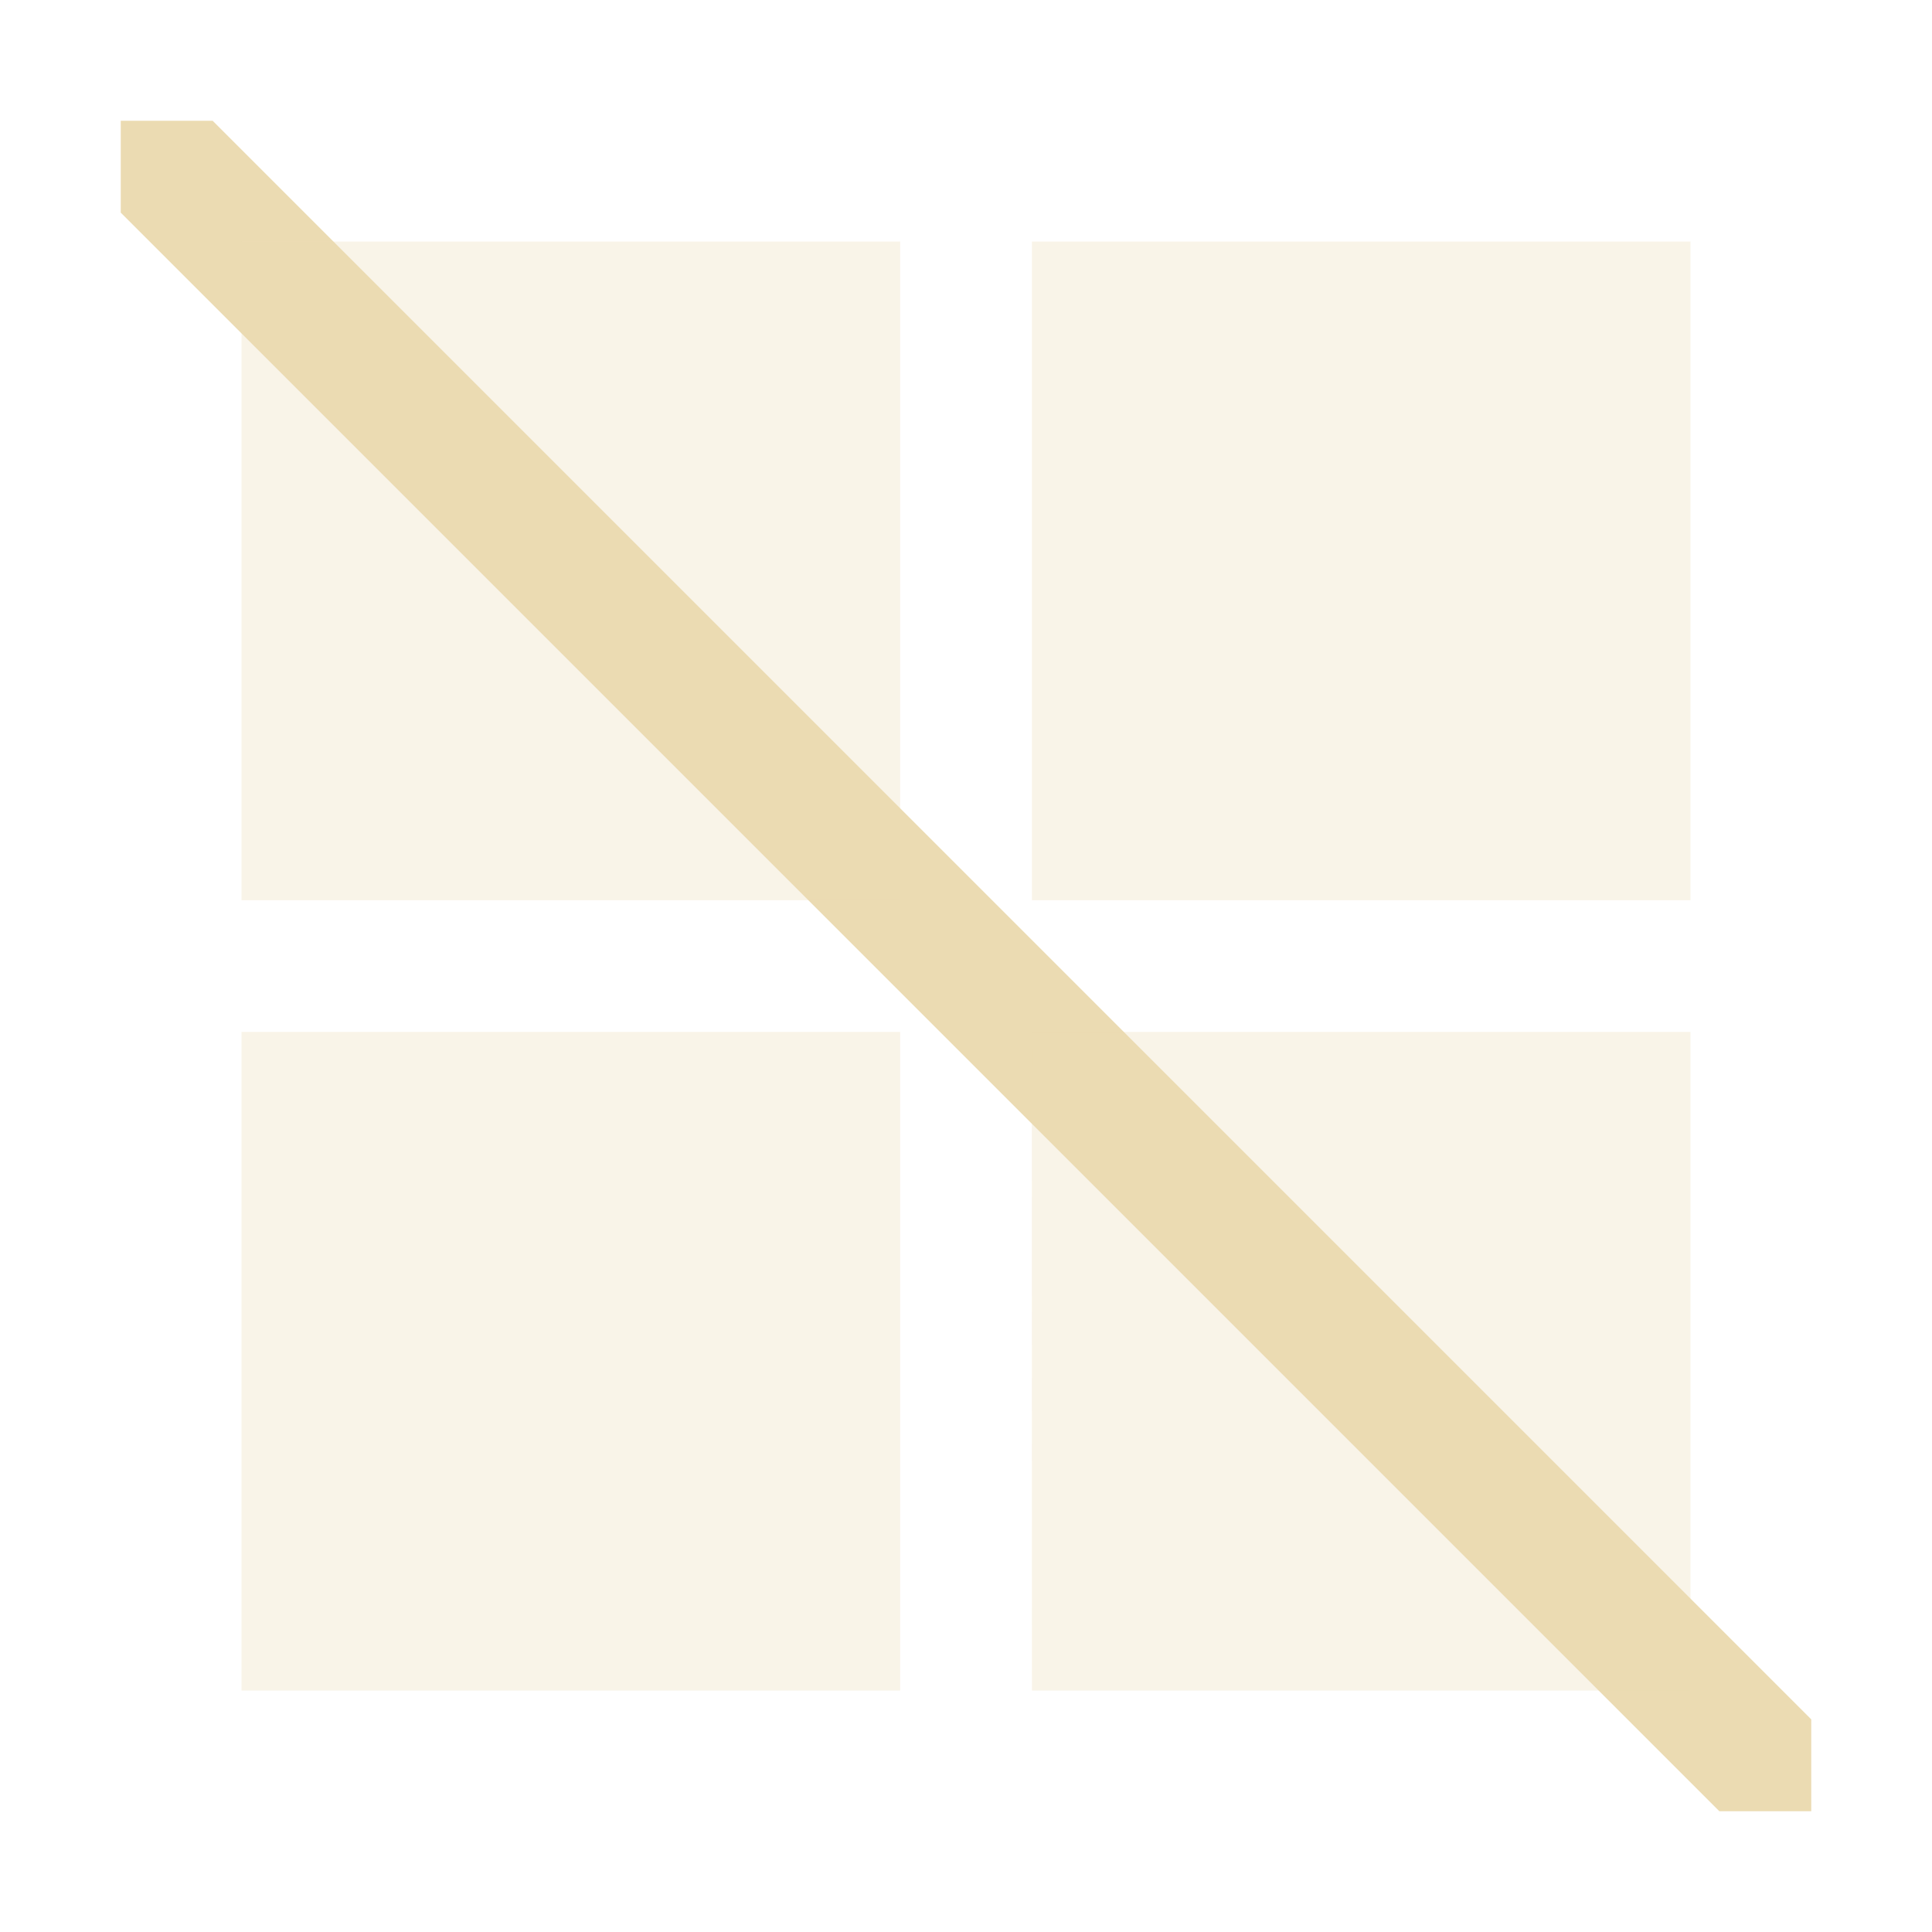 <svg version="1.1" viewBox="0 0 16 16" xmlns="http://www.w3.org/2000/svg">
  <defs>
    <style type="text/css">
      .ColorScheme-Text {
        color: #ebdbb2;
      }
    </style>
  </defs>
  <path class="ColorScheme-Text" d="m15 14.239-13.239-13.239h-0.761v0.761l13.239 13.239h0.761z" color="#ebdbb2"
    fill="#ebdbb2" />
  <path class="ColorScheme-Text"
    d="M 2,2 H 7.455 V 7.455 H 2 Z M 8.546,2 H 14 V 7.455 H 8.546 Z M 2,8.546 H 7.455 V 14 H 2 Z m 6.545,0 H 14 V 14 H 8.546 Z"
    color="#ebdbb2" fill="currentColor" fill-opacity=".3" stroke-width="1.091" />
</svg>